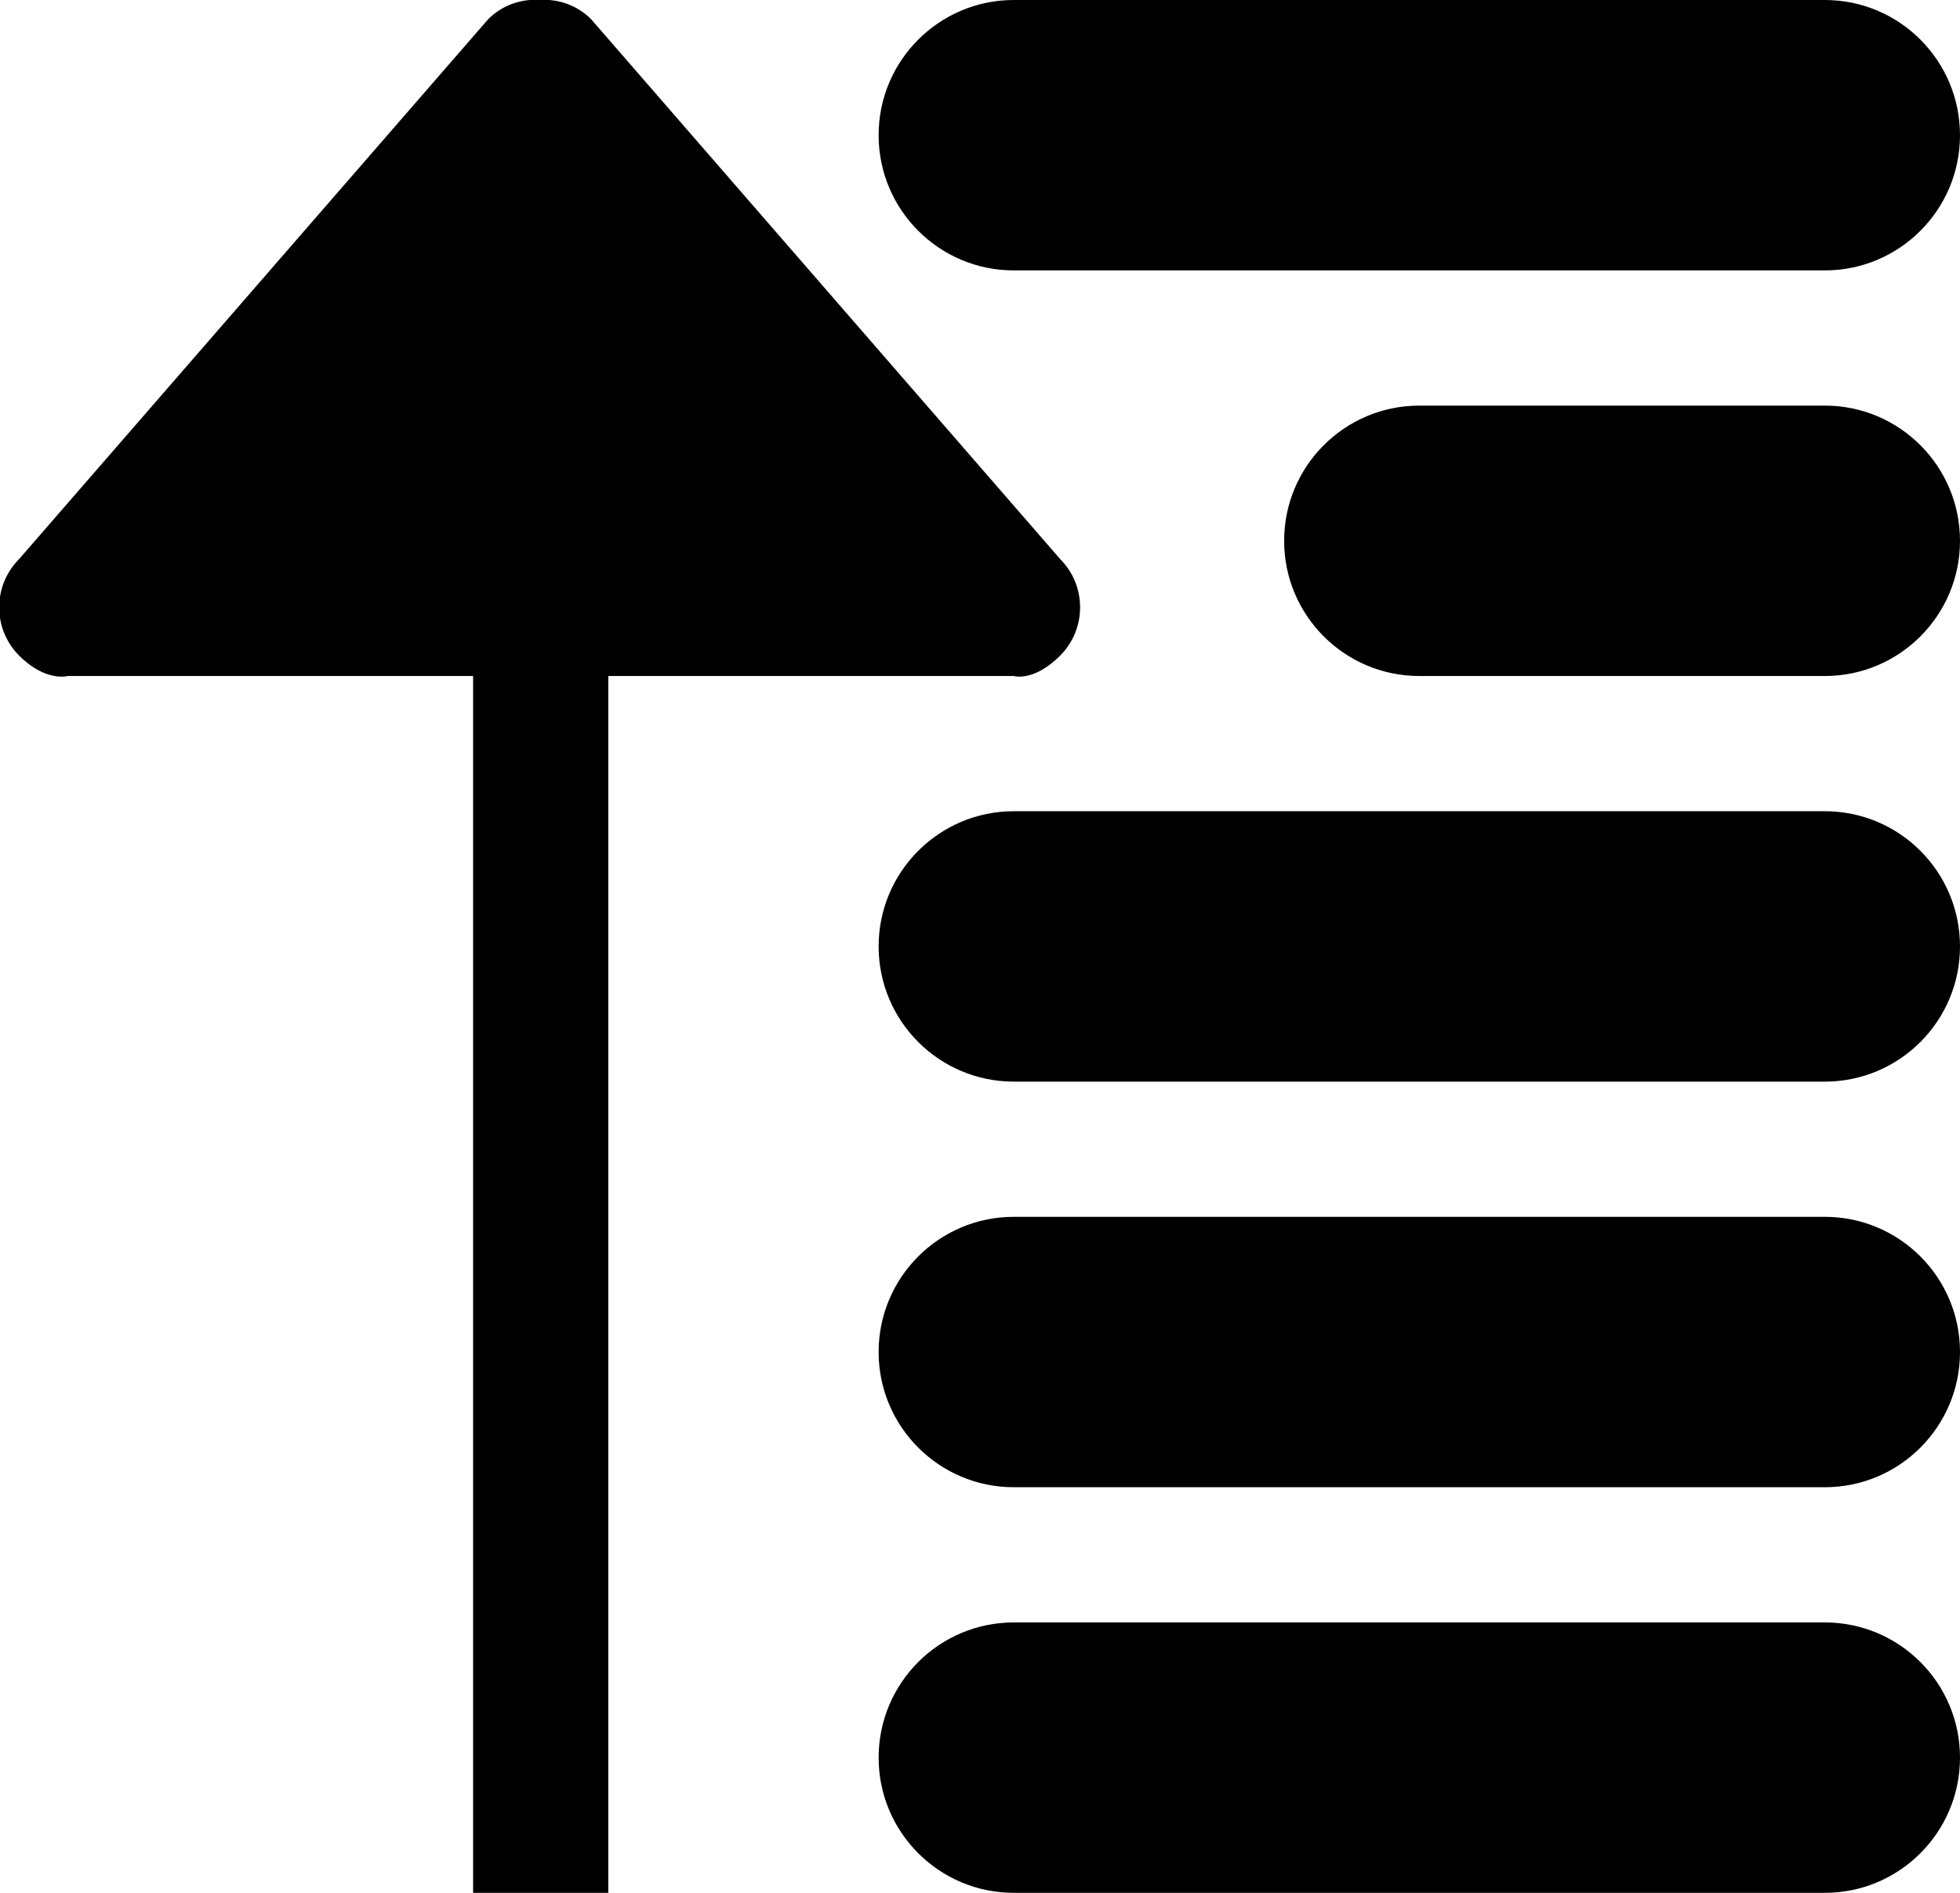 <?xml version="1.0" encoding="UTF-8" standalone="no"?>
<svg width="29px" height="28px" viewBox="0 0 29 28" version="1.1" xmlns="http://www.w3.org/2000/svg" xmlns:xlink="http://www.w3.org/1999/xlink" xmlns:sketch="http://www.bohemiancoding.com/sketch/ns">
    <!-- Generator: Sketch Beta 3.3.2 (12041) - http://www.bohemiancoding.com/sketch -->
    <title>sort-by 2</title>
    <desc>Created with Sketch Beta.</desc>
    <defs></defs>
    <g id="Page-1" stroke="none" stroke-width="1" fill="none" fill-rule="evenodd" sketch:type="MSPage">
        <g id="Icon-Set-Filled" sketch:type="MSLayerGroup" transform="translate(-520, -207)" fill="#000000">
            <path d="M547,225 L535,225 C533.896,225 533,225.896 533,227 C533,228.104 533.896,229 535,229 L547,229 C548.104,229 549,228.104 549,227 C549,225.896 548.104,225 547,225 L547,225 Z M547,219 L535,219 C533.896,219 533,219.896 533,221 C533,222.104 533.896,223 535,223 L547,223 C548.104,223 549,222.104 549,221 C549,219.896 548.104,219 547,219 L547,219 Z M547,213 L541,213 C539.896,213 539,213.896 539,215 C539,216.104 539.896,217 541,217 L547,217 C548.104,217 549,216.104 549,215 C549,213.896 548.104,213 547,213 L547,213 Z M535.687,216.697 C536.079,216.303 536.079,215.665 535.687,215.271 L528.745,207.283 C528.535,207.073 528.258,206.983 527.984,206.998 C527.711,206.983 527.434,207.073 527.224,207.283 L520.282,215.271 C519.89,215.665 519.89,216.303 520.282,216.697 C520.674,217.091 521,217 521,217 L527,217 L527,235 L529,235 L529,217 L535,217 C535,217 535.295,217.091 535.687,216.697 L535.687,216.697 Z M535,211 L547,211 C548.104,211 549,210.104 549,209 C549,207.896 548.104,207 547,207 L535,207 C533.896,207 533,207.896 533,209 C533,210.104 533.896,211 535,211 L535,211 Z M547,231 L535,231 C533.896,231 533,231.896 533,233 C533,234.104 533.896,235 535,235 L547,235 C548.104,235 549,234.104 549,233 C549,231.896 548.104,231 547,231 L547,231 Z" id="sort-by-2" sketch:type="MSShapeGroup"></path>
        </g>
    </g>
</svg>